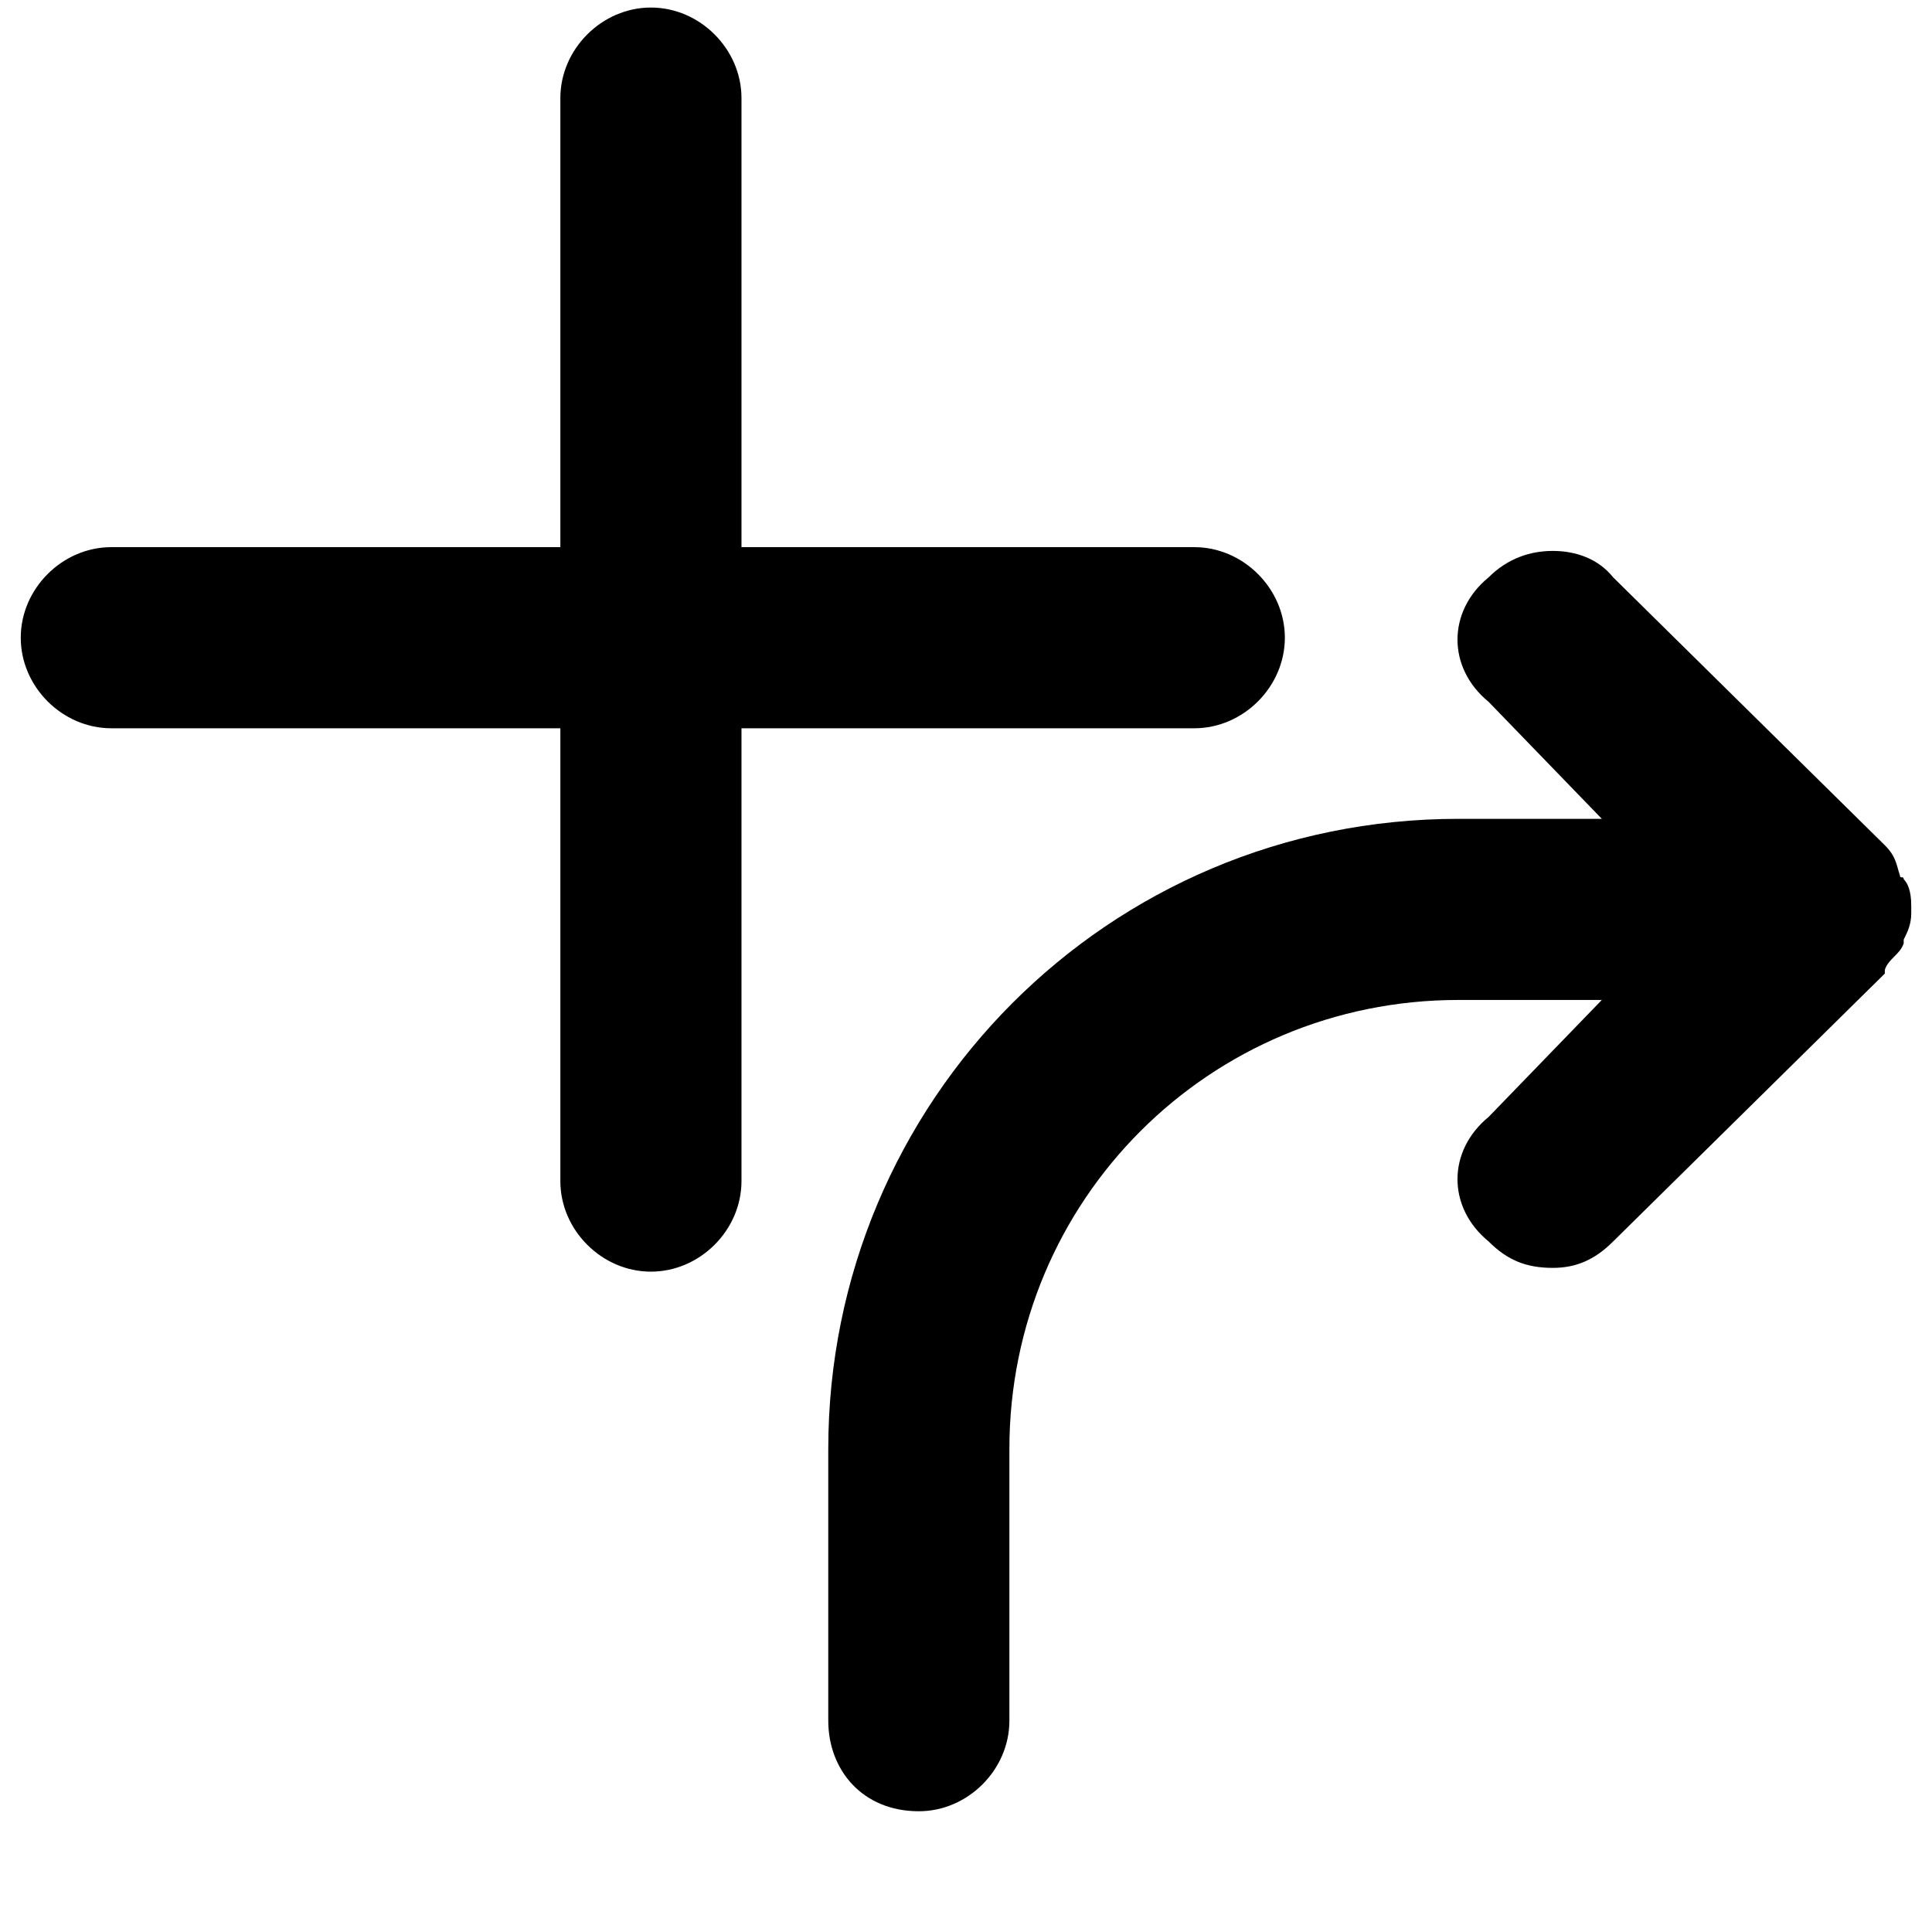 <svg xmlns="http://www.w3.org/2000/svg" viewBox="0 0 512 512">
	<path d="M219.5 456v-72c0-92 74-167 167-167h38l-30-31c-11-9-11-24 0-33 5-5 11-7 17-7s12 2 16 7l72 71c3 3 3 5 4 8 0 1 1 0 1 1 1 1 2 3 2 7v2c0 3-1 5-2 7v1c-1 3-4 4-5 7v1l-72 71c-5 5-10 7-16 7-7 0-12-2-17-7-11-9-11-24 0-33l30-31h-38c-66 0-119 53-119 119v72c0 13-11 24-24 24-15 0-24-11-24-24zm-190-263c-13 0-24-11-24-24s11-24 24-24h119V26c0-13 11-24 24-24s24 11 24 24v119h120c13 0 24 11 24 24s-11 24-24 24h-120v120c0 13-11 24-24 24s-24-11-24-24V193h-119z"/>
</svg>